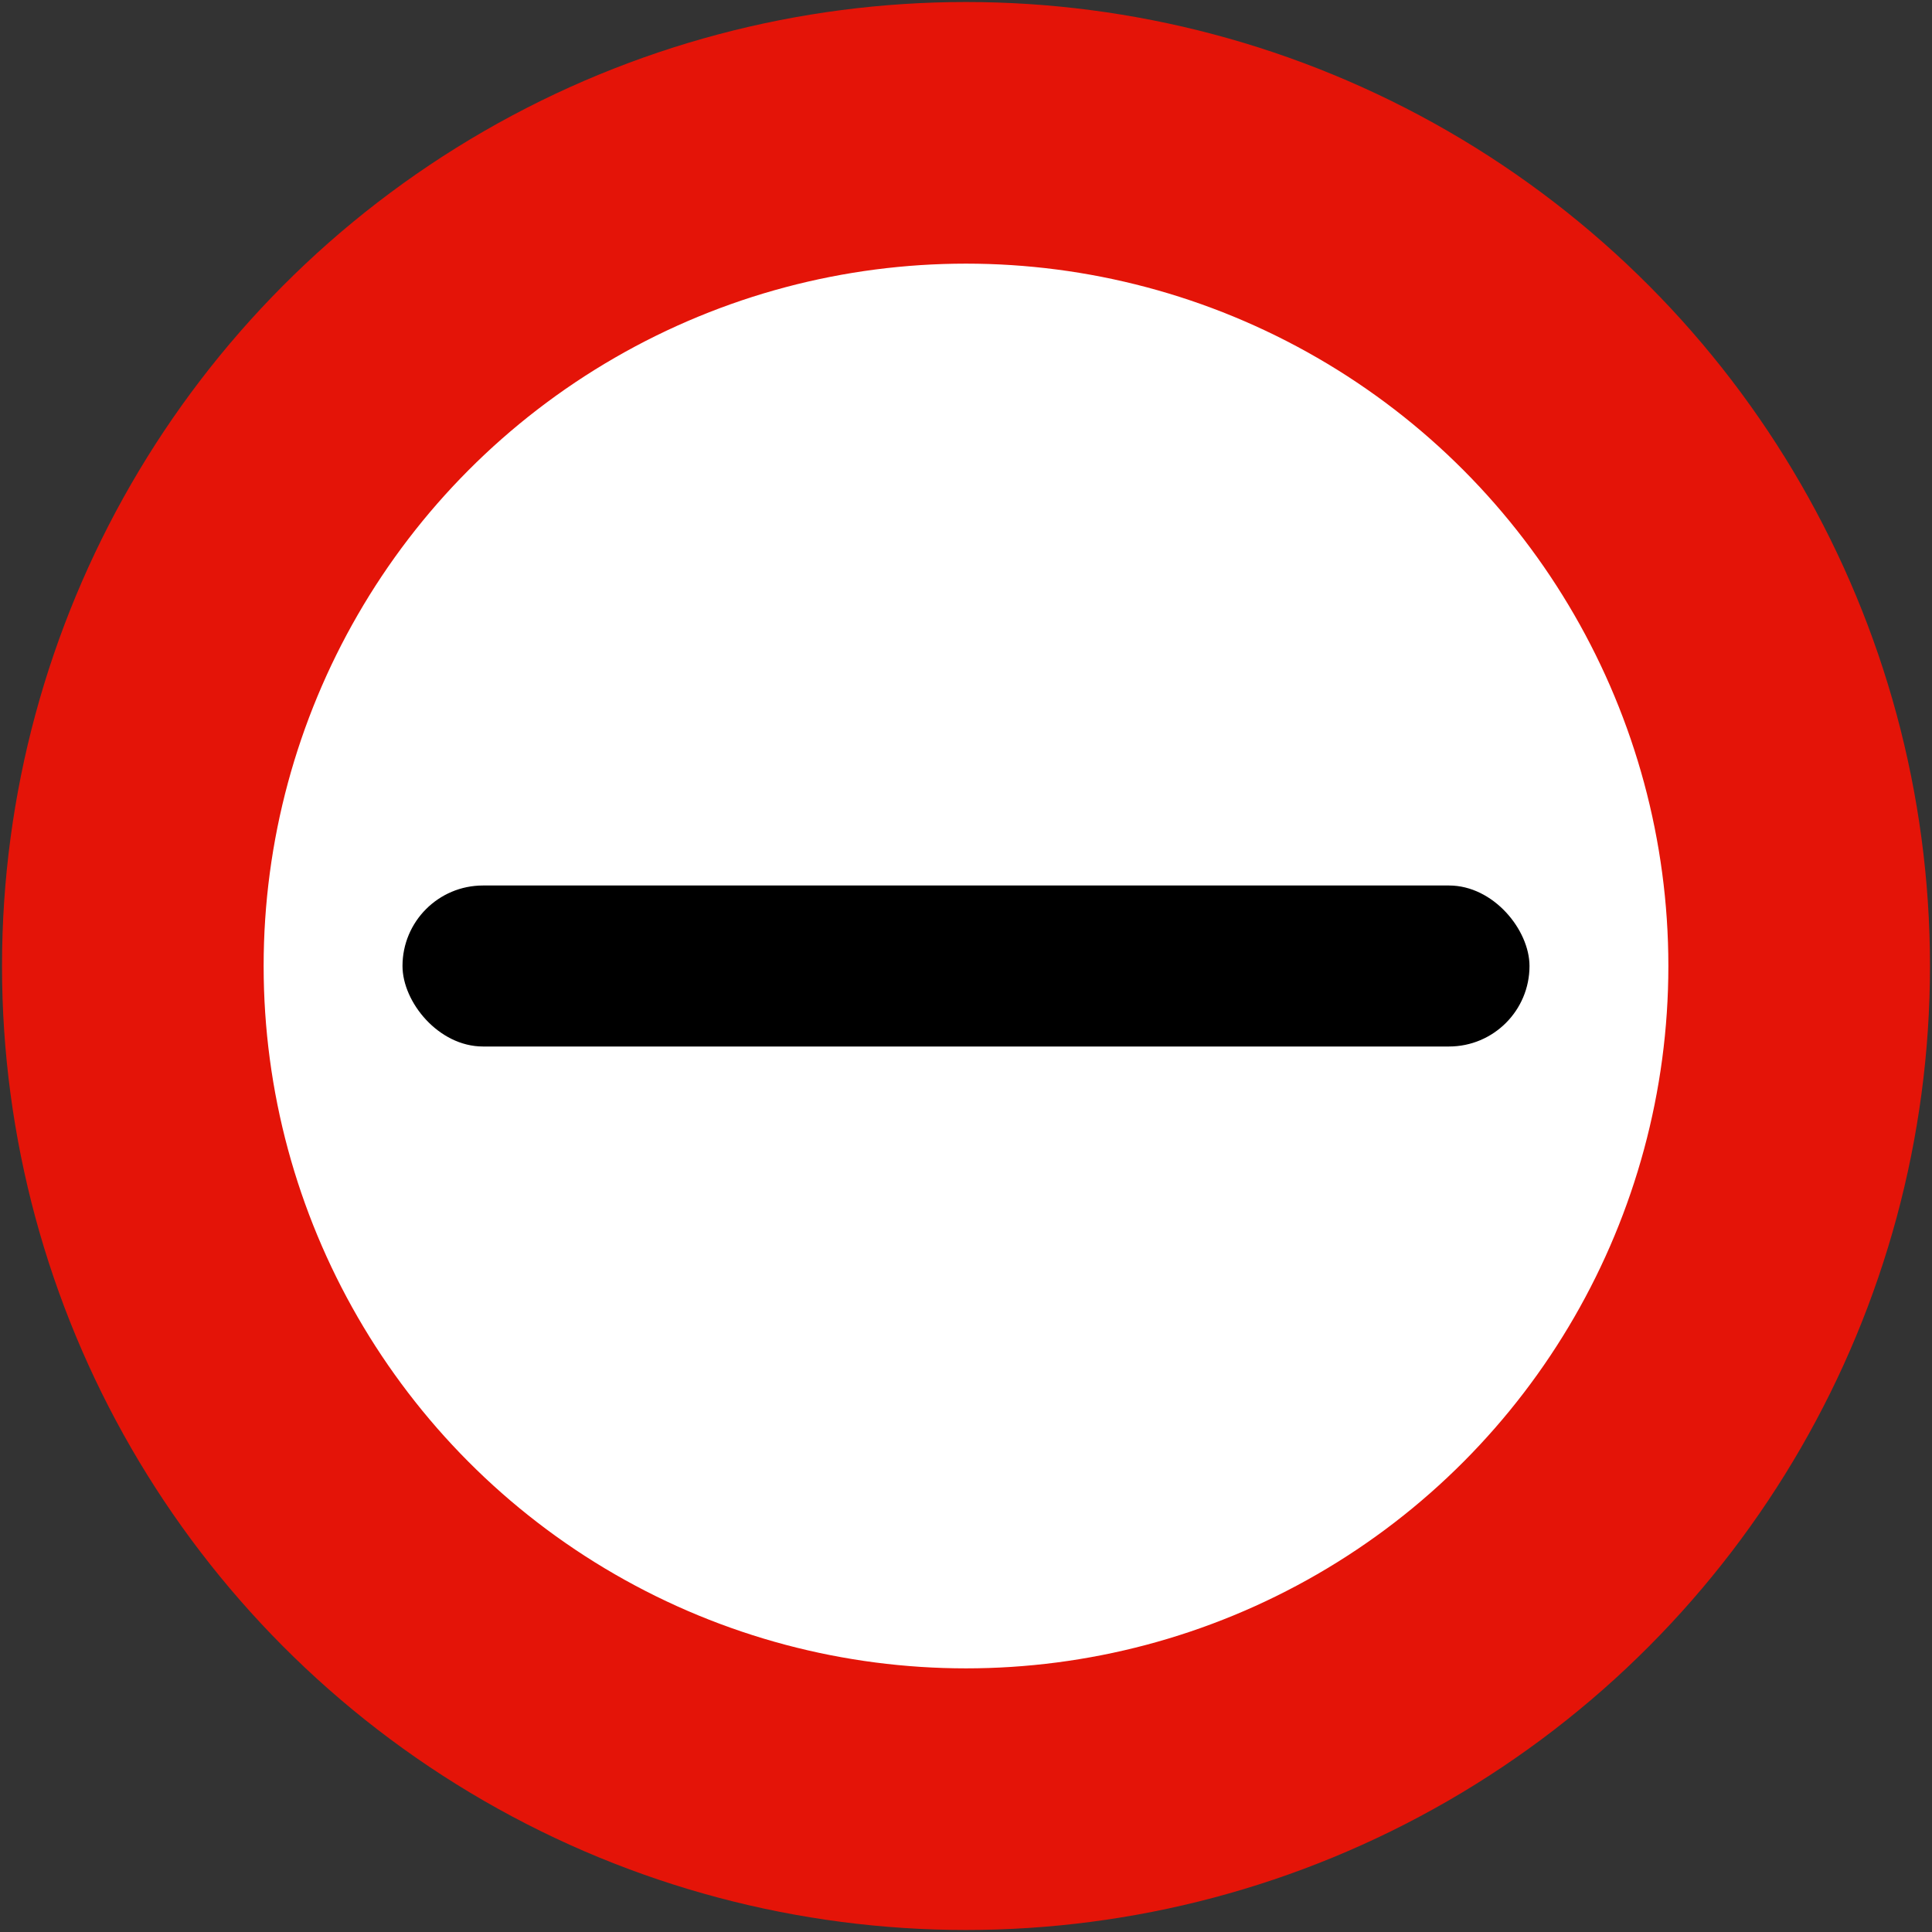 <svg xmlns="http://www.w3.org/2000/svg" viewBox="0 0 48 48"><rect x="0" y="0" width="48" height="48" fill="#333333" stroke="none"/><circle cx="24" cy="24" r="20.7" stroke="#e41408" stroke-width="6.5" fill="#fff"/><rect x="10" y="22" width="28" height="4" rx="2"/></svg>

